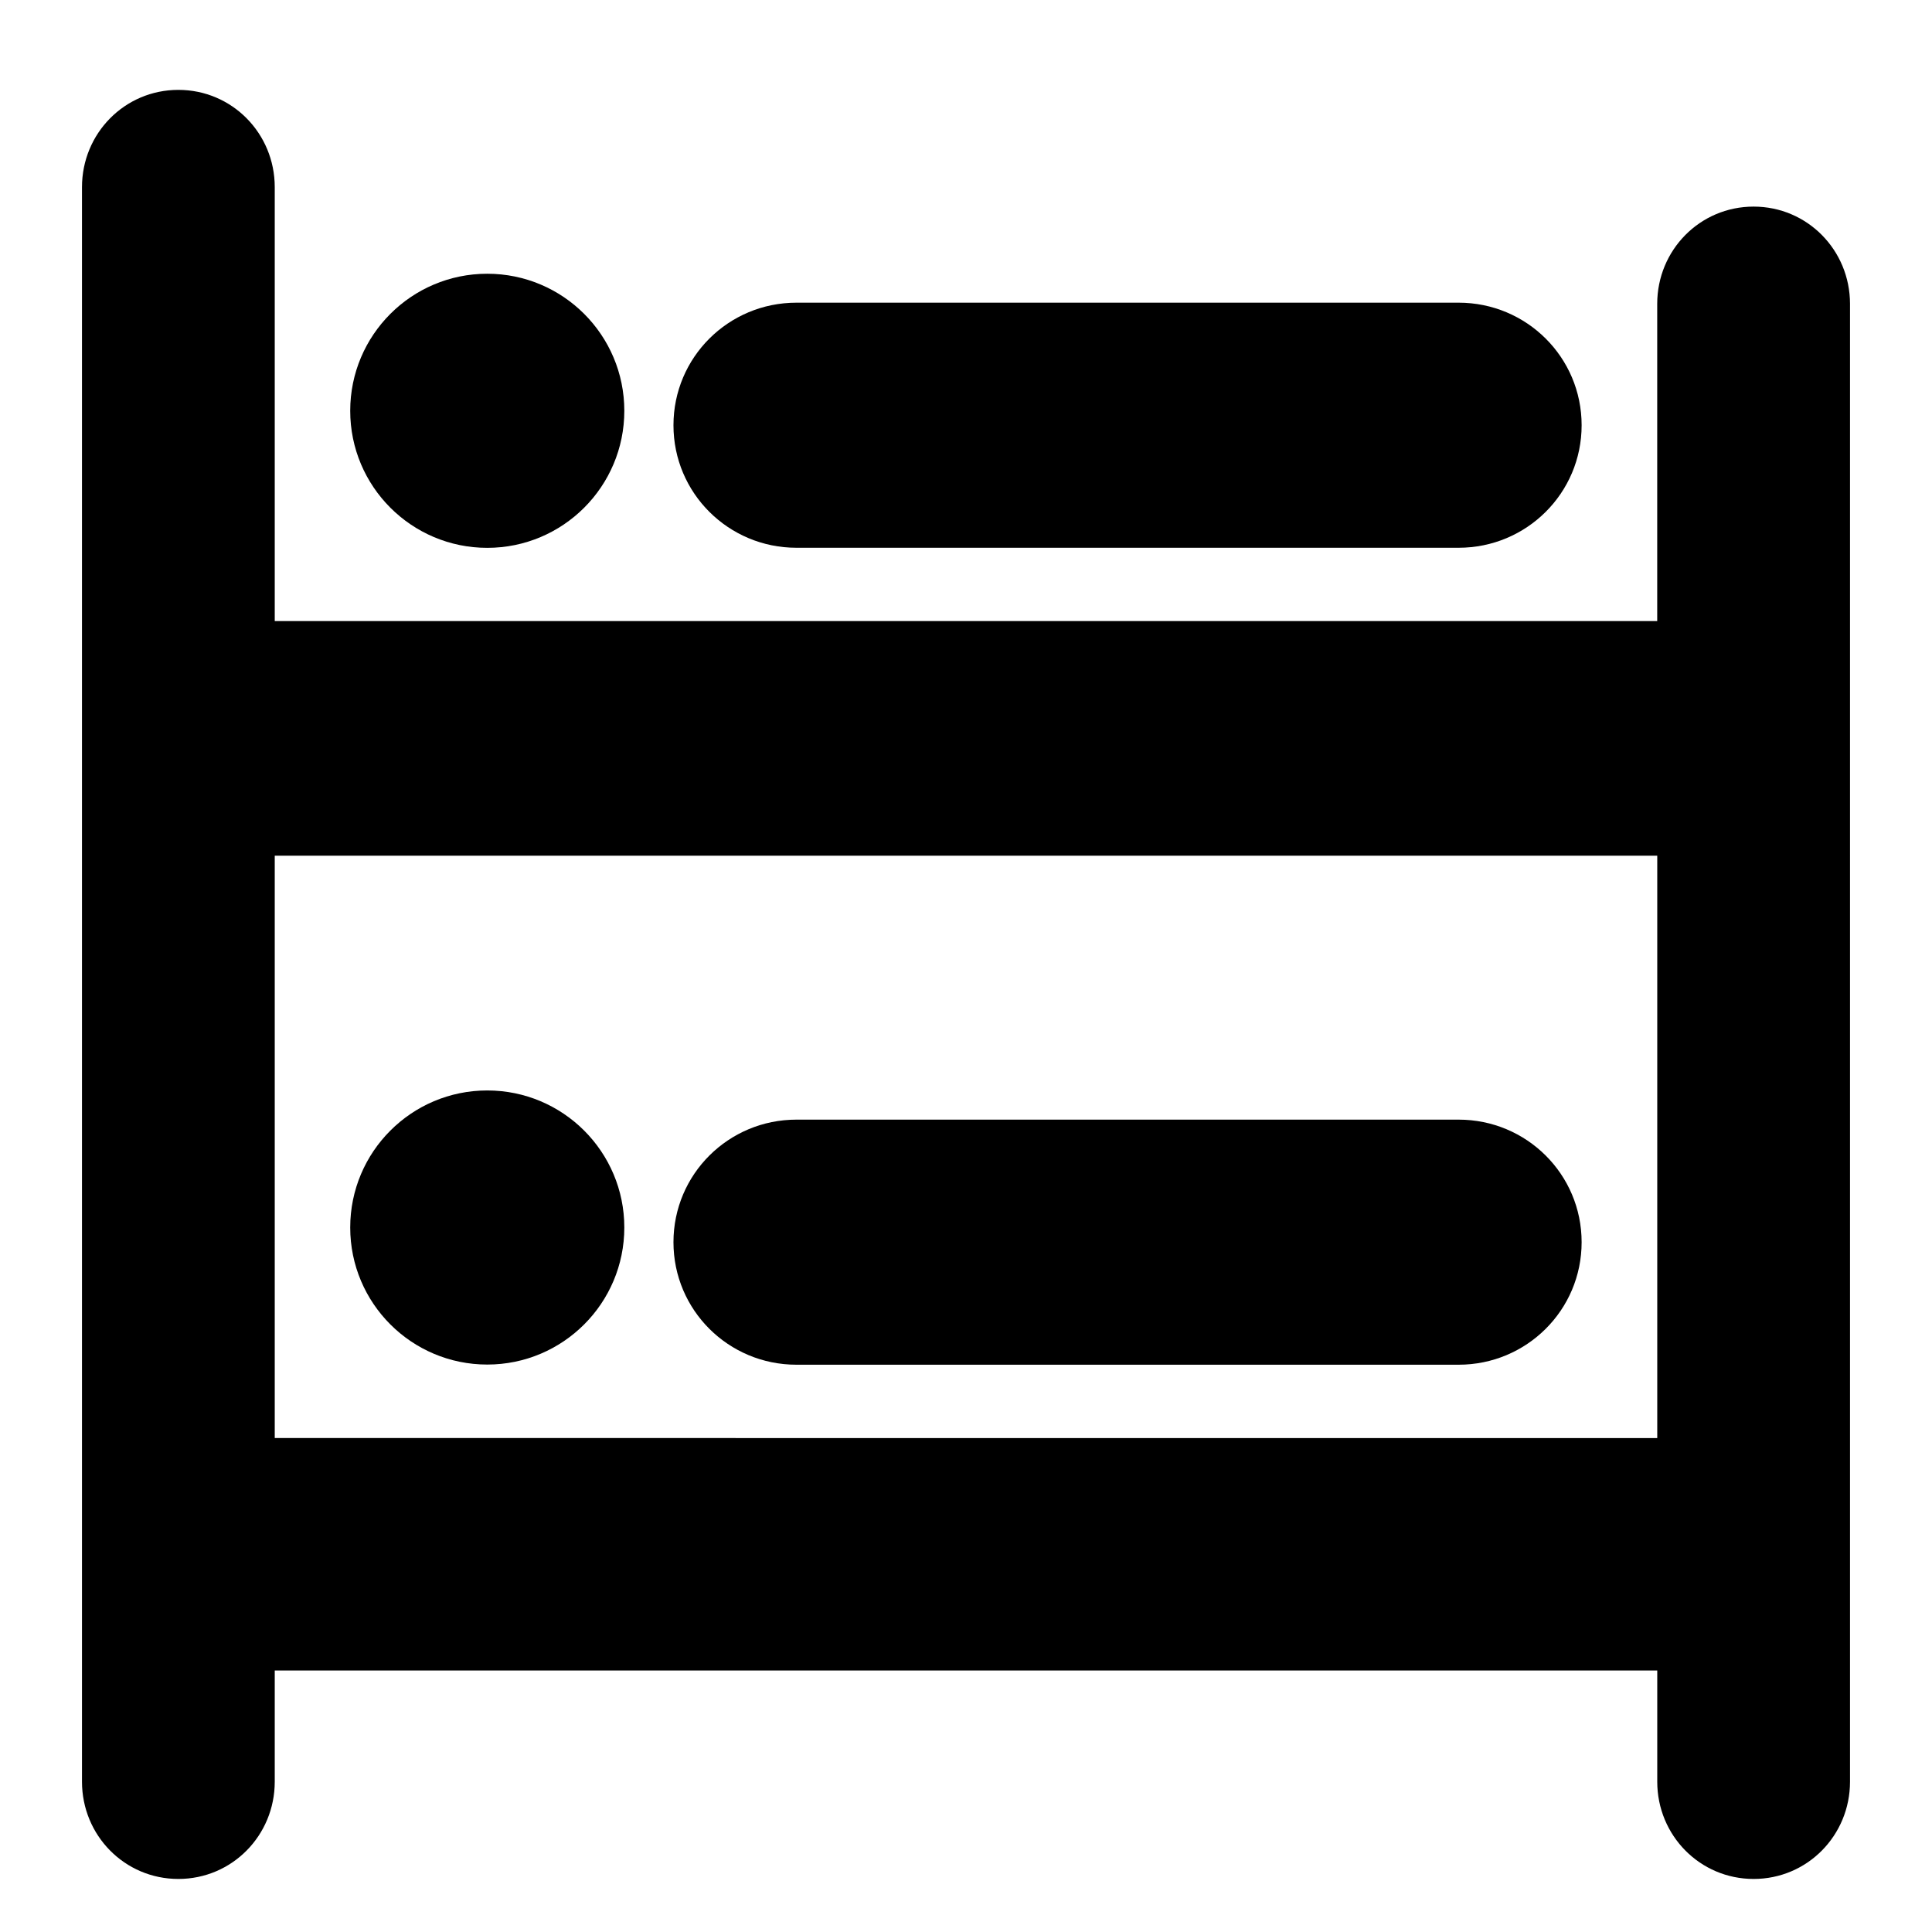 <?xml version="1.0" encoding="utf-8"?>
<!-- Generator: Adobe Illustrator 16.0.0, SVG Export Plug-In . SVG Version: 6.00 Build 0)  -->
<!DOCTYPE svg PUBLIC "-//W3C//DTD SVG 1.1//EN" "http://www.w3.org/Graphics/SVG/1.1/DTD/svg11.dtd">
<svg xmlns="http://www.w3.org/2000/svg" xmlns:xlink="http://www.w3.org/1999/xlink" version="1.1" x="0px" y="0px" width="48px" height="48px" viewBox="0 0 48 48" enable-background="new 0 0 48 48" xml:space="preserve">
  <g id="Layer_2" display="none">
	<g display="inline" opacity="0.5">
		<polygon fill="#0034DB" points="-102,-51 -102,-1 -306,-1 -306,51 201,51 201,1.5 201,-1.5 201,-51   "/>
	</g>
</g>
  <g id="Layer_1">
	<g>
		<path d="M43.568,5.133c-1.335,0-2.395,1.082-2.395,2.416v7.882H6.826V4.649c0-1.334-1.06-2.416-2.395-2.416    c-1.334,0-2.394,1.082-2.394,2.416v39.617c0,1.334,1.06,2.416,2.394,2.416c1.335,0,2.395-1.082,2.395-2.416v-2.763h34.348v2.763    c0,1.334,1.06,2.416,2.395,2.416c1.334,0,2.394-1.082,2.394-2.416V7.548C45.962,6.214,44.902,5.133,43.568,5.133z M6.826,35.728    V21.26h34.348v14.468H6.826z"/>
		<circle cx="12.106" cy="30.497" r="3.405"/>
		<path d="M36.239,27.817H19.788c-1.688,0-3.056,1.357-3.056,3.045c0,1.687,1.367,3.044,3.055,3.044h16.452    c1.688,0,3.056-1.357,3.056-3.044C39.295,29.174,37.927,27.817,36.239,27.817z"/>
		<circle cx="12.106" cy="10.206" r="3.405"/>
		<path d="M19.787,13.609h16.452c1.688,0,3.056-1.357,3.056-3.044c0-1.688-1.368-3.045-3.056-3.045H19.787    c-1.688,0-3.055,1.357-3.055,3.045C16.732,12.252,18.1,13.609,19.787,13.609z"/>
	</g>
</g>
</svg>
